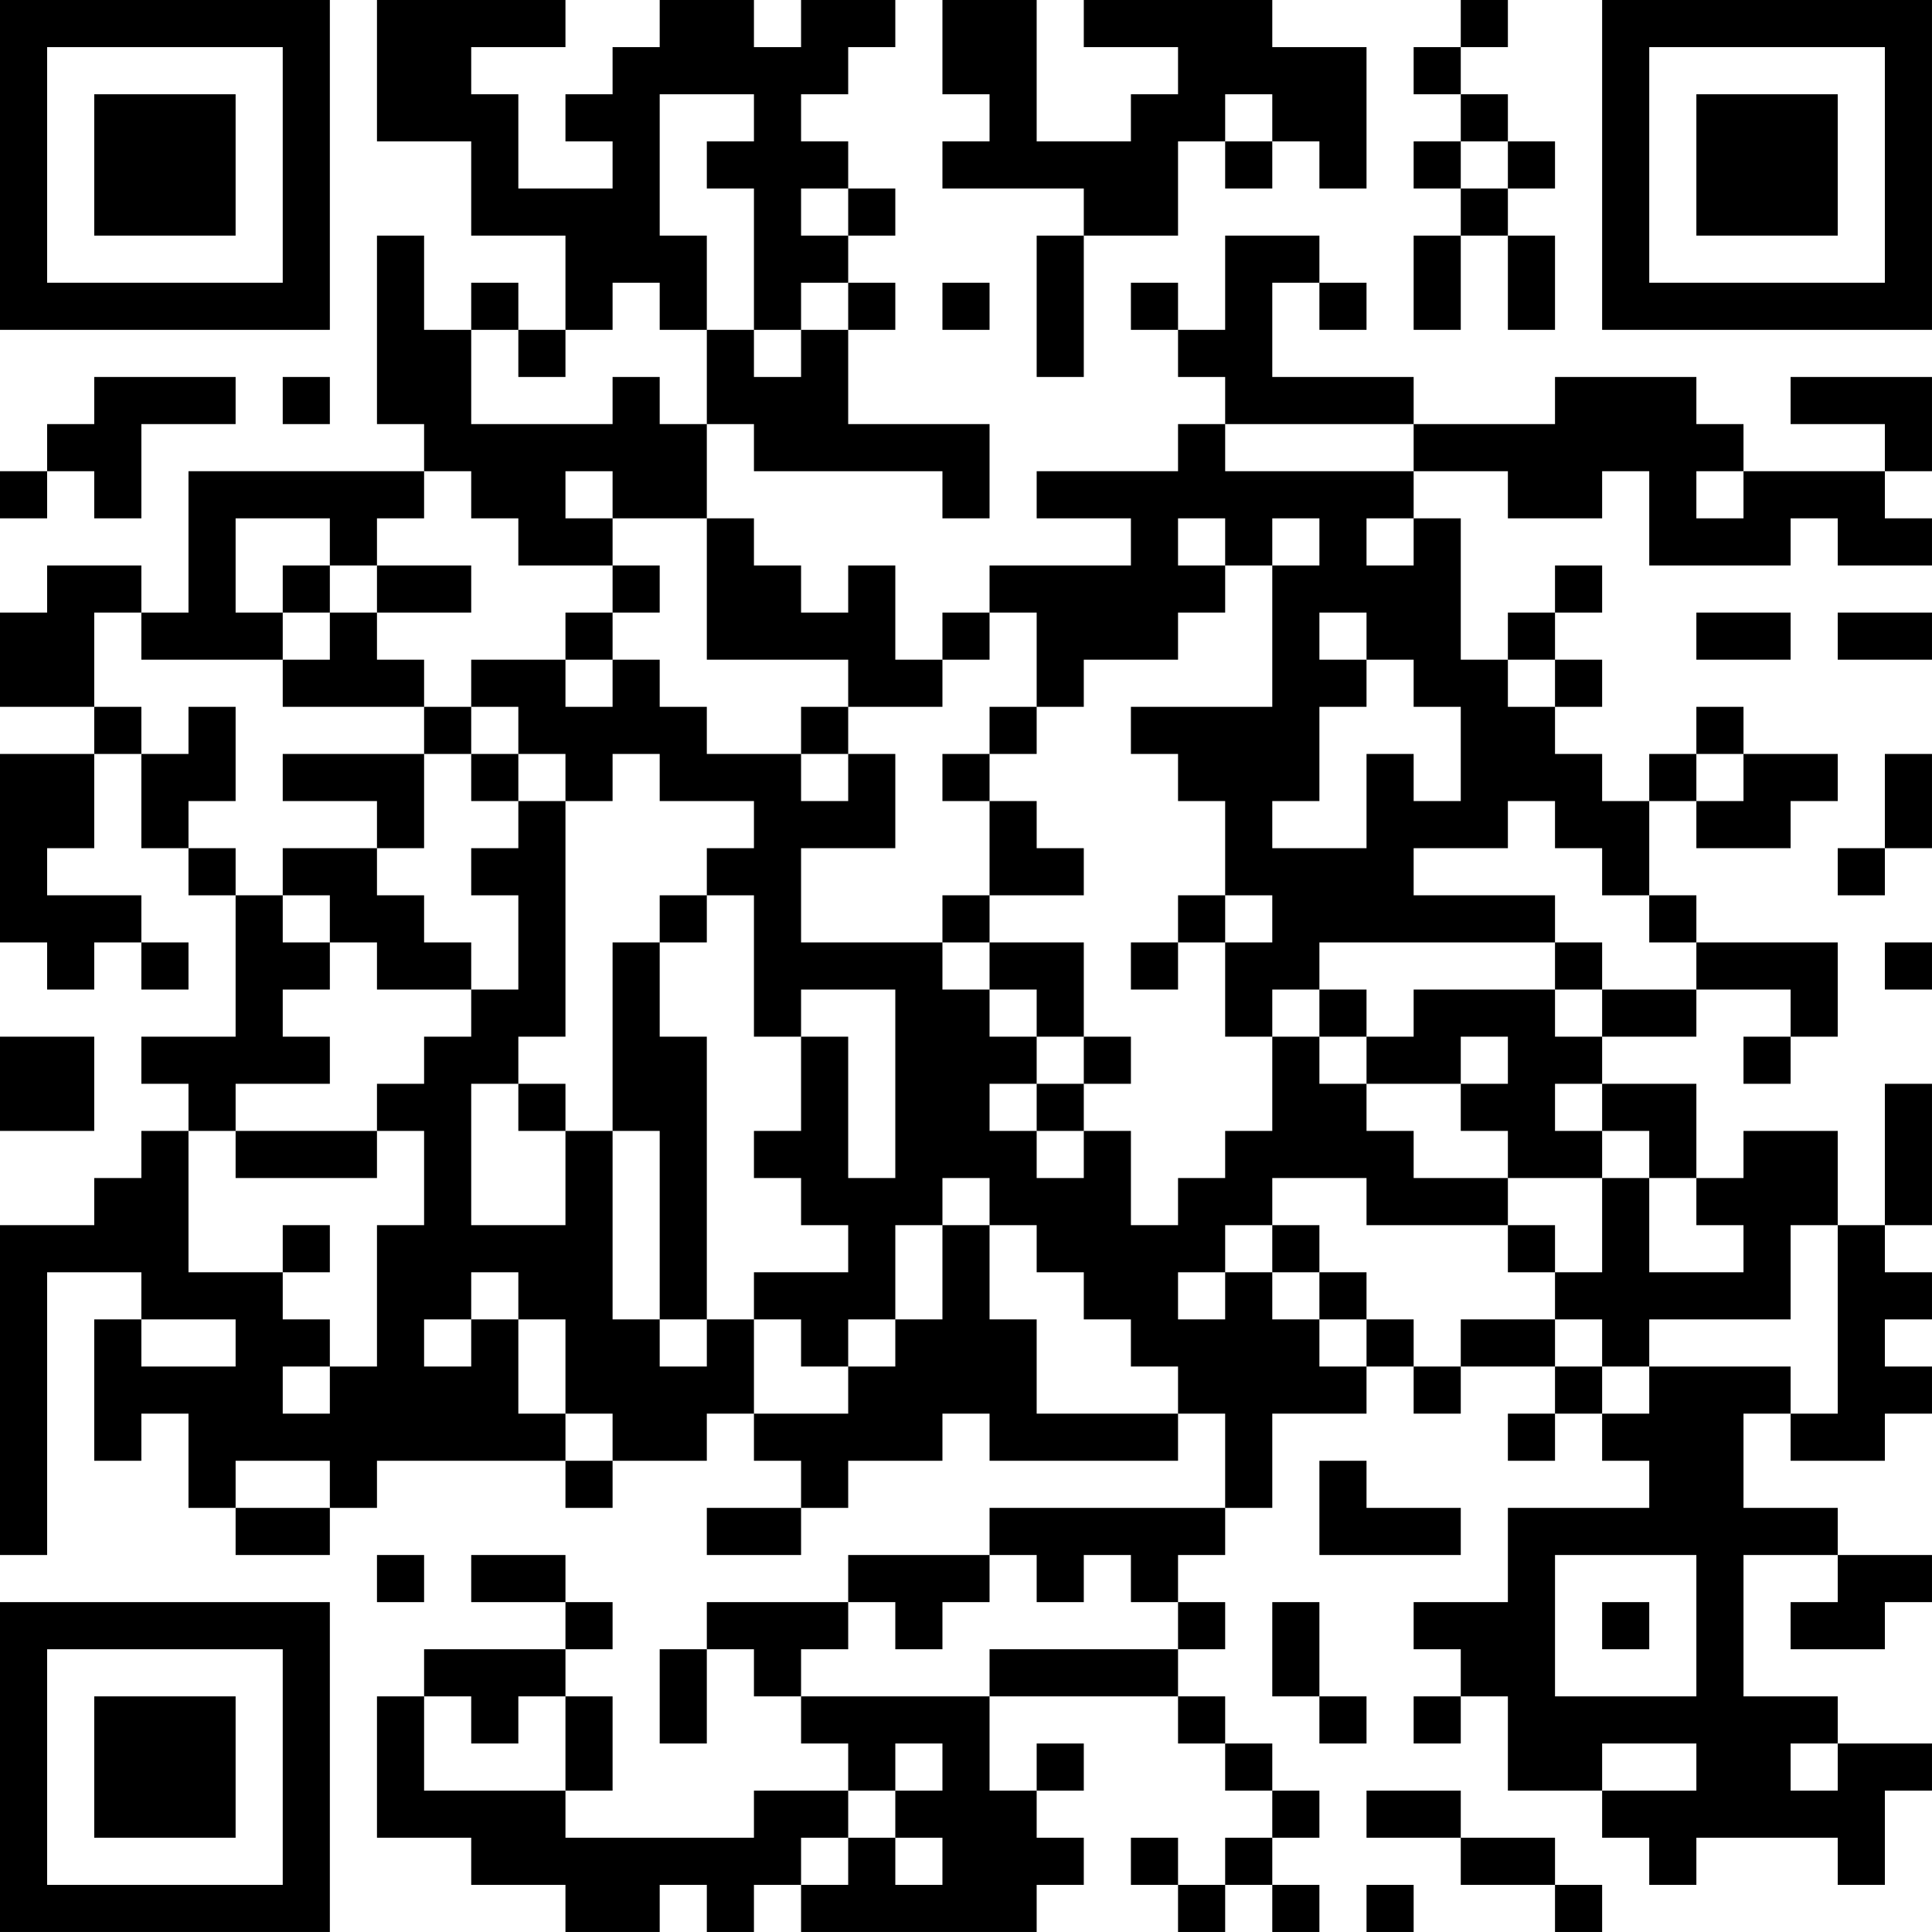 <?xml version="1.0" encoding="UTF-8"?>
<svg xmlns="http://www.w3.org/2000/svg" version="1.1" width="200" height="200" viewBox="0 0 200 200"><rect x="0" y="0" width="200" height="200" fill="#ffffff"/><g transform="scale(4.878)"><g transform="translate(0,0)"><path fill-rule="evenodd" d="M8 0L8 3L10 3L10 5L12 5L12 7L11 7L11 6L10 6L10 7L9 7L9 5L8 5L8 9L9 9L9 10L4 10L4 13L3 13L3 12L1 12L1 13L0 13L0 15L2 15L2 16L0 16L0 20L1 20L1 21L2 21L2 20L3 20L3 21L4 21L4 20L3 20L3 19L1 19L1 18L2 18L2 16L3 16L3 18L4 18L4 19L5 19L5 22L3 22L3 23L4 23L4 24L3 24L3 25L2 25L2 26L0 26L0 33L1 33L1 27L3 27L3 28L2 28L2 31L3 31L3 30L4 30L4 32L5 32L5 33L7 33L7 32L8 32L8 31L12 31L12 32L13 32L13 31L15 31L15 30L16 30L16 31L17 31L17 32L15 32L15 33L17 33L17 32L18 32L18 31L20 31L20 30L21 30L21 31L25 31L25 30L26 30L26 32L21 32L21 33L18 33L18 34L15 34L15 35L14 35L14 37L15 37L15 35L16 35L16 36L17 36L17 37L18 37L18 38L16 38L16 39L12 39L12 38L13 38L13 36L12 36L12 35L13 35L13 34L12 34L12 33L10 33L10 34L12 34L12 35L9 35L9 36L8 36L8 39L10 39L10 40L12 40L12 41L14 41L14 40L15 40L15 41L16 41L16 40L17 40L17 41L22 41L22 40L23 40L23 39L22 39L22 38L23 38L23 37L22 37L22 38L21 38L21 36L25 36L25 37L26 37L26 38L27 38L27 39L26 39L26 40L25 40L25 39L24 39L24 40L25 40L25 41L26 41L26 40L27 40L27 41L28 41L28 40L27 40L27 39L28 39L28 38L27 38L27 37L26 37L26 36L25 36L25 35L26 35L26 34L25 34L25 33L26 33L26 32L27 32L27 30L29 30L29 29L30 29L30 30L31 30L31 29L33 29L33 30L32 30L32 31L33 31L33 30L34 30L34 31L35 31L35 32L32 32L32 34L30 34L30 35L31 35L31 36L30 36L30 37L31 37L31 36L32 36L32 38L34 38L34 39L35 39L35 40L36 40L36 39L39 39L39 40L40 40L40 38L41 38L41 37L39 37L39 36L37 36L37 33L39 33L39 34L38 34L38 35L40 35L40 34L41 34L41 33L39 33L39 32L37 32L37 30L38 30L38 31L40 31L40 30L41 30L41 29L40 29L40 28L41 28L41 27L40 27L40 26L41 26L41 23L40 23L40 26L39 26L39 24L37 24L37 25L36 25L36 23L34 23L34 22L36 22L36 21L38 21L38 22L37 22L37 23L38 23L38 22L39 22L39 20L36 20L36 19L35 19L35 17L36 17L36 18L38 18L38 17L39 17L39 16L37 16L37 15L36 15L36 16L35 16L35 17L34 17L34 16L33 16L33 15L34 15L34 14L33 14L33 13L34 13L34 12L33 12L33 13L32 13L32 14L31 14L31 11L30 11L30 10L32 10L32 11L34 11L34 10L35 10L35 12L38 12L38 11L39 11L39 12L41 12L41 11L40 11L40 10L41 10L41 8L38 8L38 9L40 9L40 10L37 10L37 9L36 9L36 8L33 8L33 9L30 9L30 8L27 8L27 6L28 6L28 7L29 7L29 6L28 6L28 5L26 5L26 7L25 7L25 6L24 6L24 7L25 7L25 8L26 8L26 9L25 9L25 10L22 10L22 11L24 11L24 12L21 12L21 13L20 13L20 14L19 14L19 12L18 12L18 13L17 13L17 12L16 12L16 11L15 11L15 9L16 9L16 10L20 10L20 11L21 11L21 9L18 9L18 7L19 7L19 6L18 6L18 5L19 5L19 4L18 4L18 3L17 3L17 2L18 2L18 1L19 1L19 0L17 0L17 1L16 1L16 0L14 0L14 1L13 1L13 2L12 2L12 3L13 3L13 4L11 4L11 2L10 2L10 1L12 1L12 0ZM20 0L20 2L21 2L21 3L20 3L20 4L23 4L23 5L22 5L22 8L23 8L23 5L25 5L25 3L26 3L26 4L27 4L27 3L28 3L28 4L29 4L29 1L27 1L27 0L23 0L23 1L25 1L25 2L24 2L24 3L22 3L22 0ZM31 0L31 1L30 1L30 2L31 2L31 3L30 3L30 4L31 4L31 5L30 5L30 7L31 7L31 5L32 5L32 7L33 7L33 5L32 5L32 4L33 4L33 3L32 3L32 2L31 2L31 1L32 1L32 0ZM14 2L14 5L15 5L15 7L14 7L14 6L13 6L13 7L12 7L12 8L11 8L11 7L10 7L10 9L13 9L13 8L14 8L14 9L15 9L15 7L16 7L16 8L17 8L17 7L18 7L18 6L17 6L17 7L16 7L16 4L15 4L15 3L16 3L16 2ZM26 2L26 3L27 3L27 2ZM31 3L31 4L32 4L32 3ZM17 4L17 5L18 5L18 4ZM20 6L20 7L21 7L21 6ZM2 8L2 9L1 9L1 10L0 10L0 11L1 11L1 10L2 10L2 11L3 11L3 9L5 9L5 8ZM6 8L6 9L7 9L7 8ZM26 9L26 10L30 10L30 9ZM9 10L9 11L8 11L8 12L7 12L7 11L5 11L5 13L6 13L6 14L3 14L3 13L2 13L2 15L3 15L3 16L4 16L4 15L5 15L5 17L4 17L4 18L5 18L5 19L6 19L6 20L7 20L7 21L6 21L6 22L7 22L7 23L5 23L5 24L4 24L4 27L6 27L6 28L7 28L7 29L6 29L6 30L7 30L7 29L8 29L8 26L9 26L9 24L8 24L8 23L9 23L9 22L10 22L10 21L11 21L11 19L10 19L10 18L11 18L11 17L12 17L12 22L11 22L11 23L10 23L10 26L12 26L12 24L13 24L13 28L14 28L14 29L15 29L15 28L16 28L16 30L18 30L18 29L19 29L19 28L20 28L20 26L21 26L21 28L22 28L22 30L25 30L25 29L24 29L24 28L23 28L23 27L22 27L22 26L21 26L21 25L20 25L20 26L19 26L19 28L18 28L18 29L17 29L17 28L16 28L16 27L18 27L18 26L17 26L17 25L16 25L16 24L17 24L17 22L18 22L18 25L19 25L19 21L17 21L17 22L16 22L16 19L15 19L15 18L16 18L16 17L14 17L14 16L13 16L13 17L12 17L12 16L11 16L11 15L10 15L10 14L12 14L12 15L13 15L13 14L14 14L14 15L15 15L15 16L17 16L17 17L18 17L18 16L19 16L19 18L17 18L17 20L20 20L20 21L21 21L21 22L22 22L22 23L21 23L21 24L22 24L22 25L23 25L23 24L24 24L24 26L25 26L25 25L26 25L26 24L27 24L27 22L28 22L28 23L29 23L29 24L30 24L30 25L32 25L32 26L29 26L29 25L27 25L27 26L26 26L26 27L25 27L25 28L26 28L26 27L27 27L27 28L28 28L28 29L29 29L29 28L30 28L30 29L31 29L31 28L33 28L33 29L34 29L34 30L35 30L35 29L38 29L38 30L39 30L39 26L38 26L38 28L35 28L35 29L34 29L34 28L33 28L33 27L34 27L34 25L35 25L35 27L37 27L37 26L36 26L36 25L35 25L35 24L34 24L34 23L33 23L33 24L34 24L34 25L32 25L32 24L31 24L31 23L32 23L32 22L31 22L31 23L29 23L29 22L30 22L30 21L33 21L33 22L34 22L34 21L36 21L36 20L35 20L35 19L34 19L34 18L33 18L33 17L32 17L32 18L30 18L30 19L33 19L33 20L28 20L28 21L27 21L27 22L26 22L26 20L27 20L27 19L26 19L26 17L25 17L25 16L24 16L24 15L27 15L27 12L28 12L28 11L27 11L27 12L26 12L26 11L25 11L25 12L26 12L26 13L25 13L25 14L23 14L23 15L22 15L22 13L21 13L21 14L20 14L20 15L18 15L18 14L15 14L15 11L13 11L13 10L12 10L12 11L13 11L13 12L11 12L11 11L10 11L10 10ZM36 10L36 11L37 11L37 10ZM29 11L29 12L30 12L30 11ZM6 12L6 13L7 13L7 14L6 14L6 15L9 15L9 16L6 16L6 17L8 17L8 18L6 18L6 19L7 19L7 20L8 20L8 21L10 21L10 20L9 20L9 19L8 19L8 18L9 18L9 16L10 16L10 17L11 17L11 16L10 16L10 15L9 15L9 14L8 14L8 13L10 13L10 12L8 12L8 13L7 13L7 12ZM13 12L13 13L12 13L12 14L13 14L13 13L14 13L14 12ZM28 13L28 14L29 14L29 15L28 15L28 17L27 17L27 18L29 18L29 16L30 16L30 17L31 17L31 15L30 15L30 14L29 14L29 13ZM36 13L36 14L38 14L38 13ZM39 13L39 14L41 14L41 13ZM32 14L32 15L33 15L33 14ZM17 15L17 16L18 16L18 15ZM21 15L21 16L20 16L20 17L21 17L21 19L20 19L20 20L21 20L21 21L22 21L22 22L23 22L23 23L22 23L22 24L23 24L23 23L24 23L24 22L23 22L23 20L21 20L21 19L23 19L23 18L22 18L22 17L21 17L21 16L22 16L22 15ZM36 16L36 17L37 17L37 16ZM40 16L40 18L39 18L39 19L40 19L40 18L41 18L41 16ZM14 19L14 20L13 20L13 24L14 24L14 28L15 28L15 22L14 22L14 20L15 20L15 19ZM25 19L25 20L24 20L24 21L25 21L25 20L26 20L26 19ZM33 20L33 21L34 21L34 20ZM40 20L40 21L41 21L41 20ZM28 21L28 22L29 22L29 21ZM0 22L0 24L2 24L2 22ZM11 23L11 24L12 24L12 23ZM5 24L5 25L8 25L8 24ZM6 26L6 27L7 27L7 26ZM27 26L27 27L28 27L28 28L29 28L29 27L28 27L28 26ZM32 26L32 27L33 27L33 26ZM10 27L10 28L9 28L9 29L10 29L10 28L11 28L11 30L12 30L12 31L13 31L13 30L12 30L12 28L11 28L11 27ZM3 28L3 29L5 29L5 28ZM5 31L5 32L7 32L7 31ZM28 31L28 33L31 33L31 32L29 32L29 31ZM8 33L8 34L9 34L9 33ZM21 33L21 34L20 34L20 35L19 35L19 34L18 34L18 35L17 35L17 36L21 36L21 35L25 35L25 34L24 34L24 33L23 33L23 34L22 34L22 33ZM33 33L33 36L36 36L36 33ZM27 34L27 36L28 36L28 37L29 37L29 36L28 36L28 34ZM34 34L34 35L35 35L35 34ZM9 36L9 38L12 38L12 36L11 36L11 37L10 37L10 36ZM19 37L19 38L18 38L18 39L17 39L17 40L18 40L18 39L19 39L19 40L20 40L20 39L19 39L19 38L20 38L20 37ZM34 37L34 38L36 38L36 37ZM38 37L38 38L39 38L39 37ZM29 38L29 39L31 39L31 40L33 40L33 41L34 41L34 40L33 40L33 39L31 39L31 38ZM29 40L29 41L30 41L30 40ZM0 0L0 7L7 7L7 0ZM1 1L1 6L6 6L6 1ZM2 2L2 5L5 5L5 2ZM34 0L34 7L41 7L41 0ZM35 1L35 6L40 6L40 1ZM36 2L36 5L39 5L39 2ZM0 34L0 41L7 41L7 34ZM1 35L1 40L6 40L6 35ZM2 36L2 39L5 39L5 36Z" fill="#000000"/></g></g></svg>
